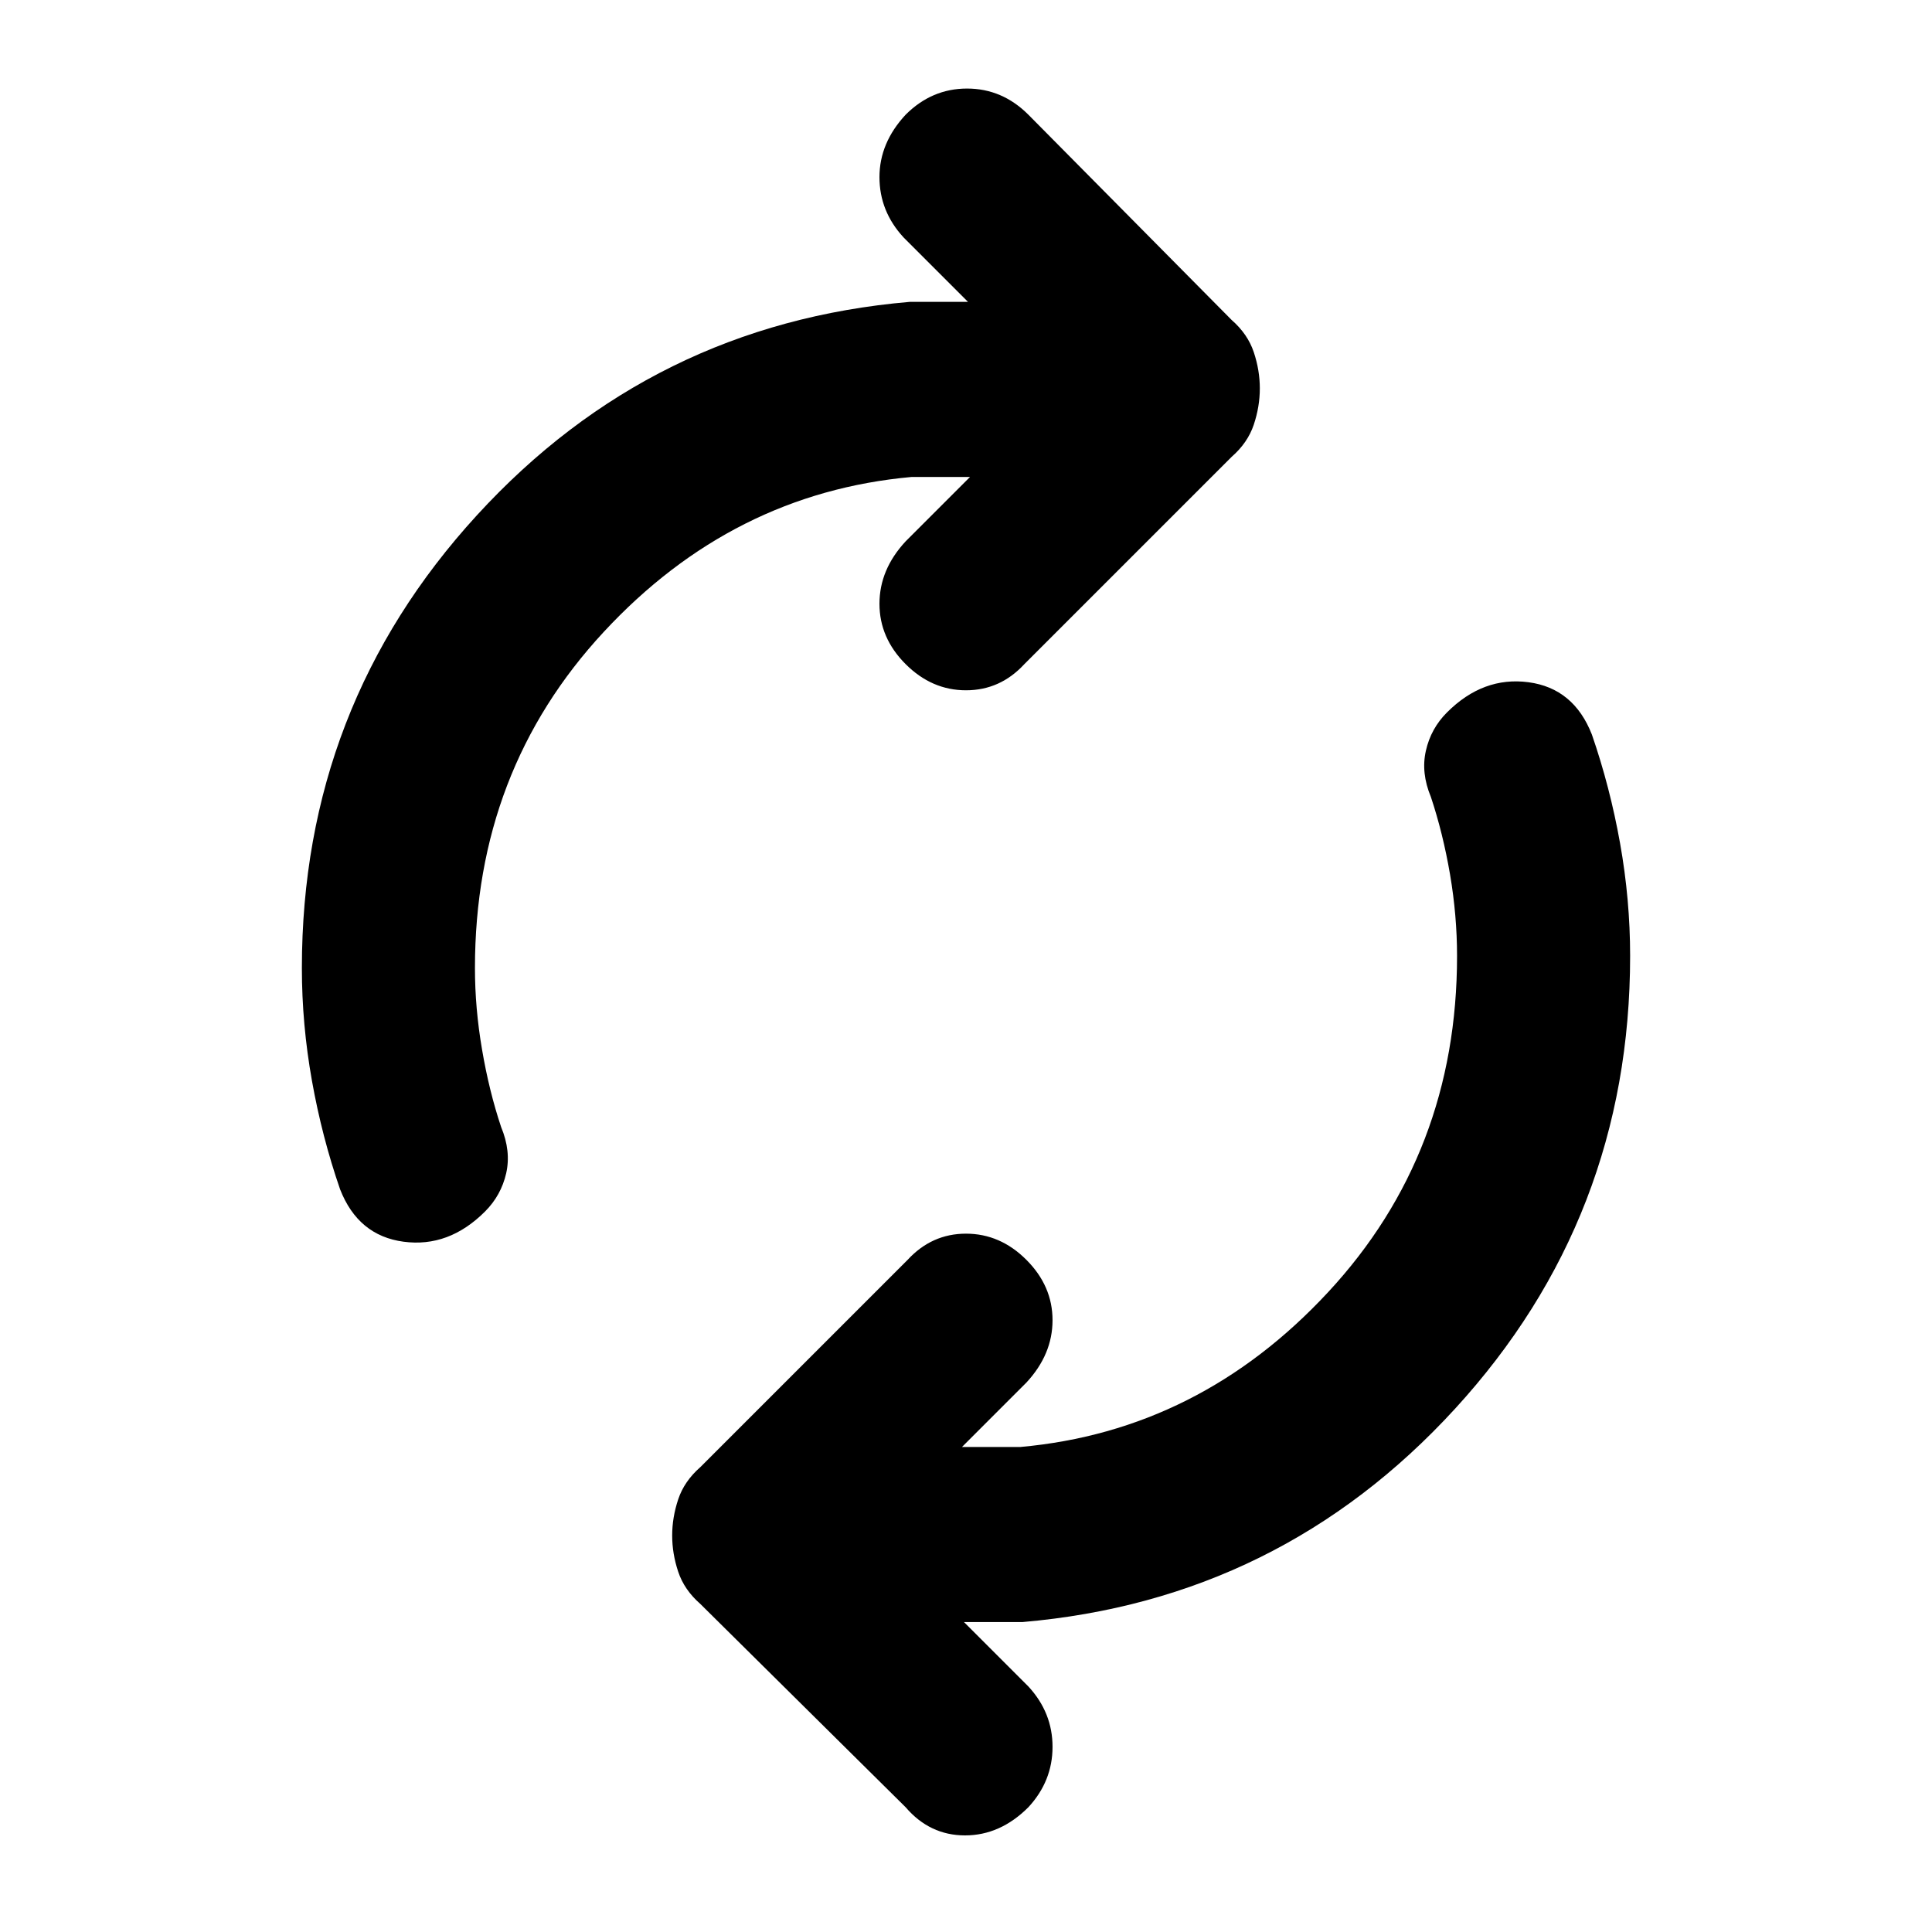 <svg xmlns="http://www.w3.org/2000/svg" height="24" width="24"><path d="M4.225 14.775Q4 14.125 3.875 13.425Q3.75 12.725 3.75 12.025Q3.75 8.775 5.925 6.4Q8.1 4.025 11.3 3.75H12.025L11.225 2.95Q10.925 2.625 10.925 2.2Q10.925 1.775 11.25 1.425Q11.575 1.1 12.013 1.1Q12.45 1.1 12.775 1.425L15.3 3.975Q15.5 4.15 15.575 4.375Q15.65 4.6 15.65 4.825Q15.65 5.05 15.575 5.275Q15.5 5.5 15.3 5.675L12.725 8.25Q12.425 8.575 12 8.575Q11.575 8.575 11.25 8.25Q10.925 7.925 10.925 7.5Q10.925 7.075 11.25 6.725L12.05 5.925H11.325Q9.1 6.125 7.5 7.85Q5.9 9.575 5.9 12.025Q5.9 12.525 5.988 13.037Q6.075 13.55 6.225 14Q6.35 14.3 6.288 14.575Q6.225 14.85 6.025 15.05Q5.575 15.5 5.013 15.425Q4.45 15.35 4.225 14.775ZM11.25 22.45 8.7 19.925Q8.5 19.75 8.425 19.525Q8.35 19.3 8.35 19.075Q8.35 18.85 8.425 18.625Q8.5 18.4 8.7 18.225L11.275 15.65Q11.575 15.325 12 15.325Q12.425 15.325 12.75 15.65Q13.075 15.975 13.075 16.4Q13.075 16.825 12.75 17.175L11.95 17.975H12.675Q14.9 17.775 16.5 16.05Q18.1 14.325 18.1 11.875Q18.1 11.375 18.013 10.863Q17.925 10.35 17.775 9.9Q17.65 9.6 17.713 9.325Q17.775 9.05 17.975 8.85Q18.425 8.4 18.988 8.475Q19.55 8.55 19.775 9.125Q20 9.775 20.125 10.475Q20.25 11.175 20.25 11.875Q20.25 15.125 18.075 17.5Q15.9 19.875 12.7 20.15H11.975L12.775 20.95Q13.075 21.275 13.075 21.7Q13.075 22.125 12.775 22.45Q12.425 22.8 11.988 22.8Q11.55 22.8 11.25 22.45Z"/></svg>